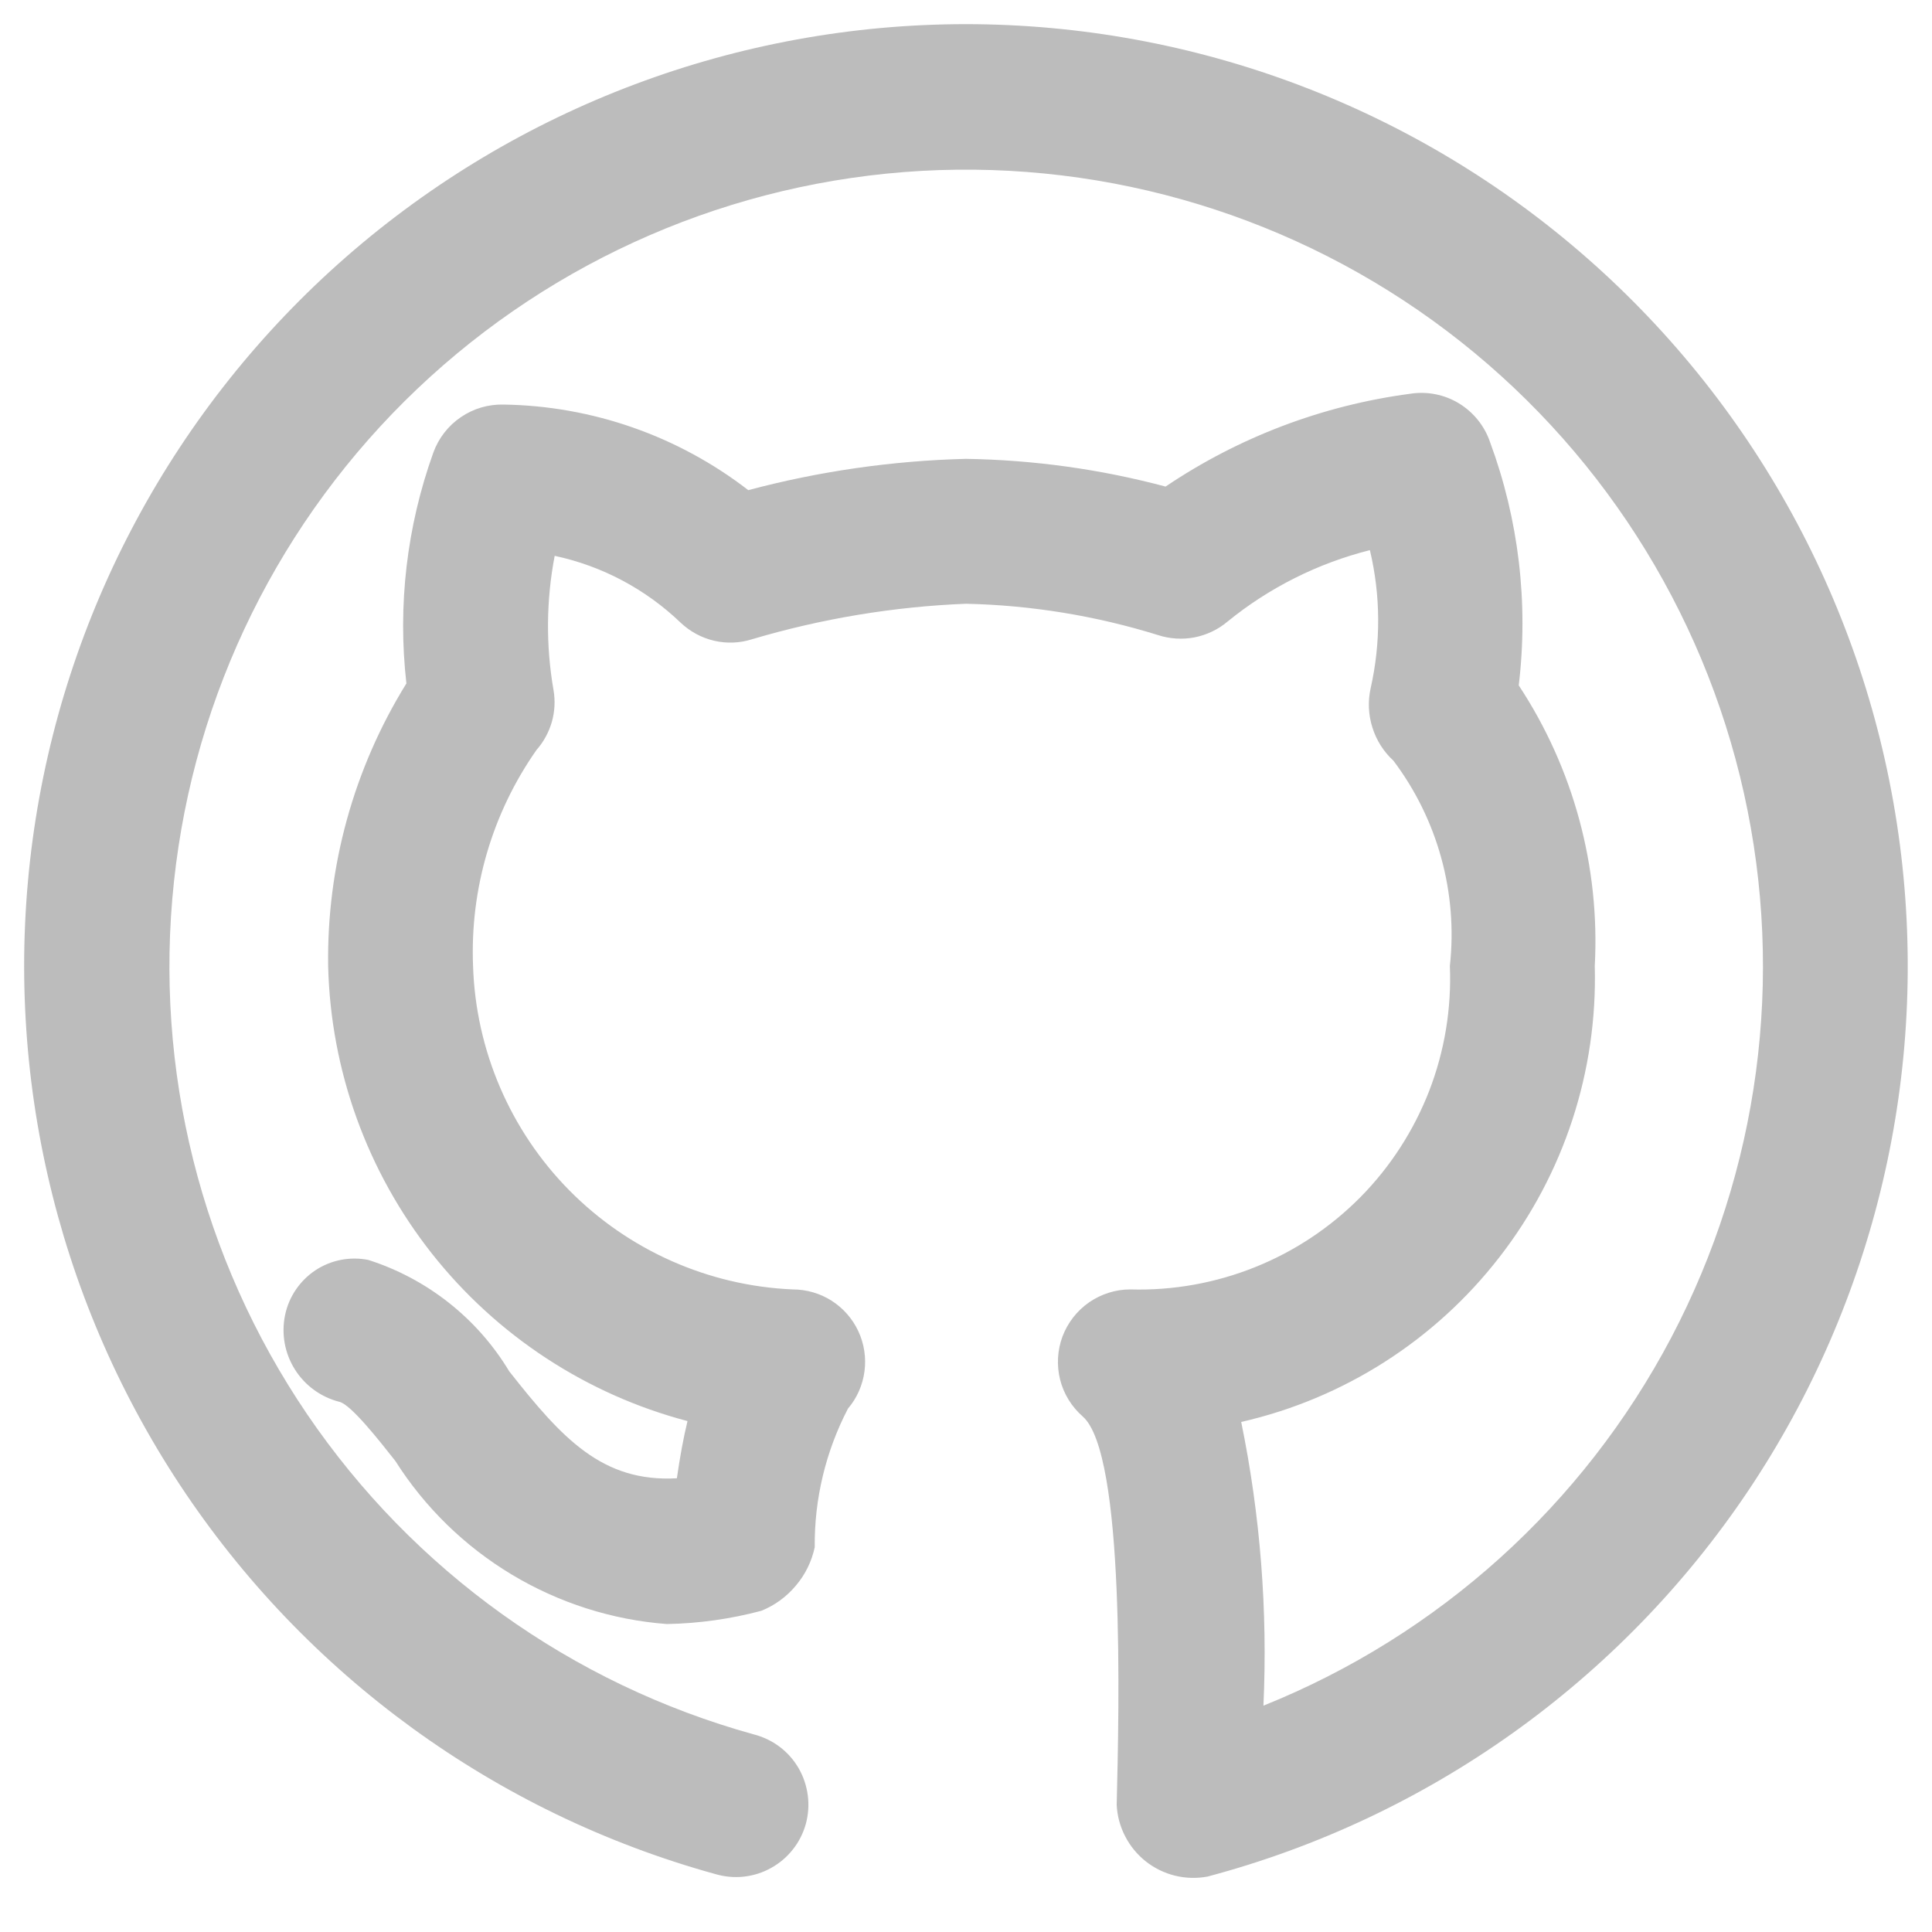 <svg width="20" height="20" viewBox="0 0 20 20" fill="none" xmlns="http://www.w3.org/2000/svg">
<path d="M10 0.25C7.641 0.25 5.362 1.106 3.585 2.658C1.809 4.21 0.655 6.353 0.338 8.691C0.022 11.029 0.563 13.402 1.862 15.371C3.161 17.34 5.13 18.772 7.404 19.4C7.5 19.428 7.6 19.438 7.699 19.427C7.799 19.416 7.895 19.386 7.982 19.337C8.069 19.289 8.146 19.224 8.208 19.145C8.27 19.067 8.315 18.977 8.342 18.881C8.368 18.784 8.375 18.684 8.362 18.585C8.349 18.486 8.317 18.39 8.267 18.304C8.217 18.218 8.15 18.142 8.07 18.082C7.99 18.022 7.899 17.979 7.802 17.954C5.918 17.433 4.28 16.259 3.18 14.641C2.081 13.024 1.592 11.069 1.801 9.125C2.009 7.18 2.902 5.373 4.319 4.026C5.737 2.679 7.586 1.879 9.539 1.769C11.491 1.66 13.419 2.247 14.979 3.427C16.538 4.607 17.628 6.302 18.053 8.211C18.478 10.12 18.211 12.117 17.3 13.848C16.389 15.578 14.893 16.928 13.079 17.657C13.124 16.673 13.047 15.686 12.849 14.72C13.91 14.478 14.855 13.875 15.522 13.014C16.19 12.154 16.538 11.089 16.509 10C16.564 8.972 16.288 7.954 15.722 7.095C15.824 6.243 15.722 5.379 15.424 4.574C15.367 4.408 15.253 4.267 15.102 4.175C14.952 4.084 14.774 4.049 14.6 4.076C13.692 4.196 12.825 4.525 12.066 5.037C11.392 4.857 10.698 4.761 10 4.75C9.239 4.769 8.482 4.878 7.746 5.074C7.02 4.513 6.132 4.202 5.214 4.188C5.056 4.184 4.901 4.229 4.77 4.319C4.639 4.408 4.54 4.536 4.486 4.685C4.211 5.45 4.115 6.268 4.207 7.075C3.663 7.953 3.382 8.968 3.397 10C3.423 11.082 3.8 12.127 4.471 12.977C5.142 13.826 6.07 14.435 7.117 14.711C7.074 14.887 7.038 15.087 7.007 15.303C6.236 15.346 5.82 14.893 5.271 14.195C4.941 13.647 4.423 13.238 3.814 13.043C3.624 13.005 3.427 13.043 3.265 13.15C3.103 13.258 2.99 13.425 2.951 13.614C2.911 13.808 2.947 14.009 3.053 14.177C3.158 14.344 3.324 14.464 3.515 14.512C3.634 14.542 3.921 14.906 4.092 15.123C4.397 15.604 4.81 16.007 5.298 16.3C5.786 16.593 6.335 16.769 6.903 16.812C7.233 16.806 7.561 16.76 7.881 16.675C8.02 16.619 8.143 16.529 8.239 16.414C8.336 16.3 8.403 16.163 8.434 16.017C8.429 15.517 8.548 15.024 8.778 14.582C8.871 14.473 8.93 14.339 8.949 14.197C8.968 14.056 8.946 13.911 8.886 13.782C8.826 13.652 8.729 13.542 8.609 13.465C8.488 13.388 8.348 13.348 8.205 13.348C7.333 13.31 6.508 12.944 5.894 12.323C5.281 11.702 4.925 10.872 4.897 10C4.865 9.202 5.096 8.415 5.555 7.762C5.629 7.678 5.682 7.579 5.713 7.472C5.743 7.365 5.749 7.253 5.73 7.144C5.65 6.684 5.654 6.213 5.742 5.754C6.234 5.859 6.686 6.1 7.048 6.448C7.145 6.539 7.264 6.603 7.393 6.633C7.522 6.663 7.657 6.658 7.783 6.618C8.504 6.404 9.249 6.28 10 6.25C10.674 6.265 11.343 6.374 11.987 6.574C12.109 6.614 12.24 6.622 12.366 6.598C12.492 6.573 12.61 6.517 12.708 6.434C13.139 6.083 13.642 5.831 14.181 5.695C14.293 6.164 14.295 6.653 14.189 7.124C14.159 7.259 14.165 7.399 14.207 7.531C14.248 7.663 14.323 7.781 14.425 7.875C14.883 8.483 15.092 9.243 15.009 10C15.027 10.441 14.954 10.881 14.795 11.293C14.635 11.704 14.393 12.079 14.083 12.393C13.772 12.707 13.401 12.954 12.991 13.118C12.582 13.282 12.142 13.361 11.701 13.348C11.549 13.348 11.4 13.395 11.274 13.482C11.149 13.569 11.053 13.692 10.999 13.835C10.946 13.977 10.937 14.133 10.974 14.281C11.011 14.429 11.093 14.562 11.208 14.663C11.649 15.048 11.584 17.689 11.56 18.683C11.565 18.796 11.595 18.907 11.647 19.008C11.699 19.11 11.772 19.198 11.861 19.269C11.95 19.339 12.054 19.39 12.164 19.417C12.275 19.444 12.39 19.447 12.501 19.426C14.789 18.818 16.778 17.399 18.097 15.433C19.415 13.466 19.973 11.088 19.667 8.74C19.361 6.393 18.211 4.237 16.433 2.675C14.654 1.112 12.367 0.251 10 0.25Z" fill="#BCBCBC"/>
</svg>
